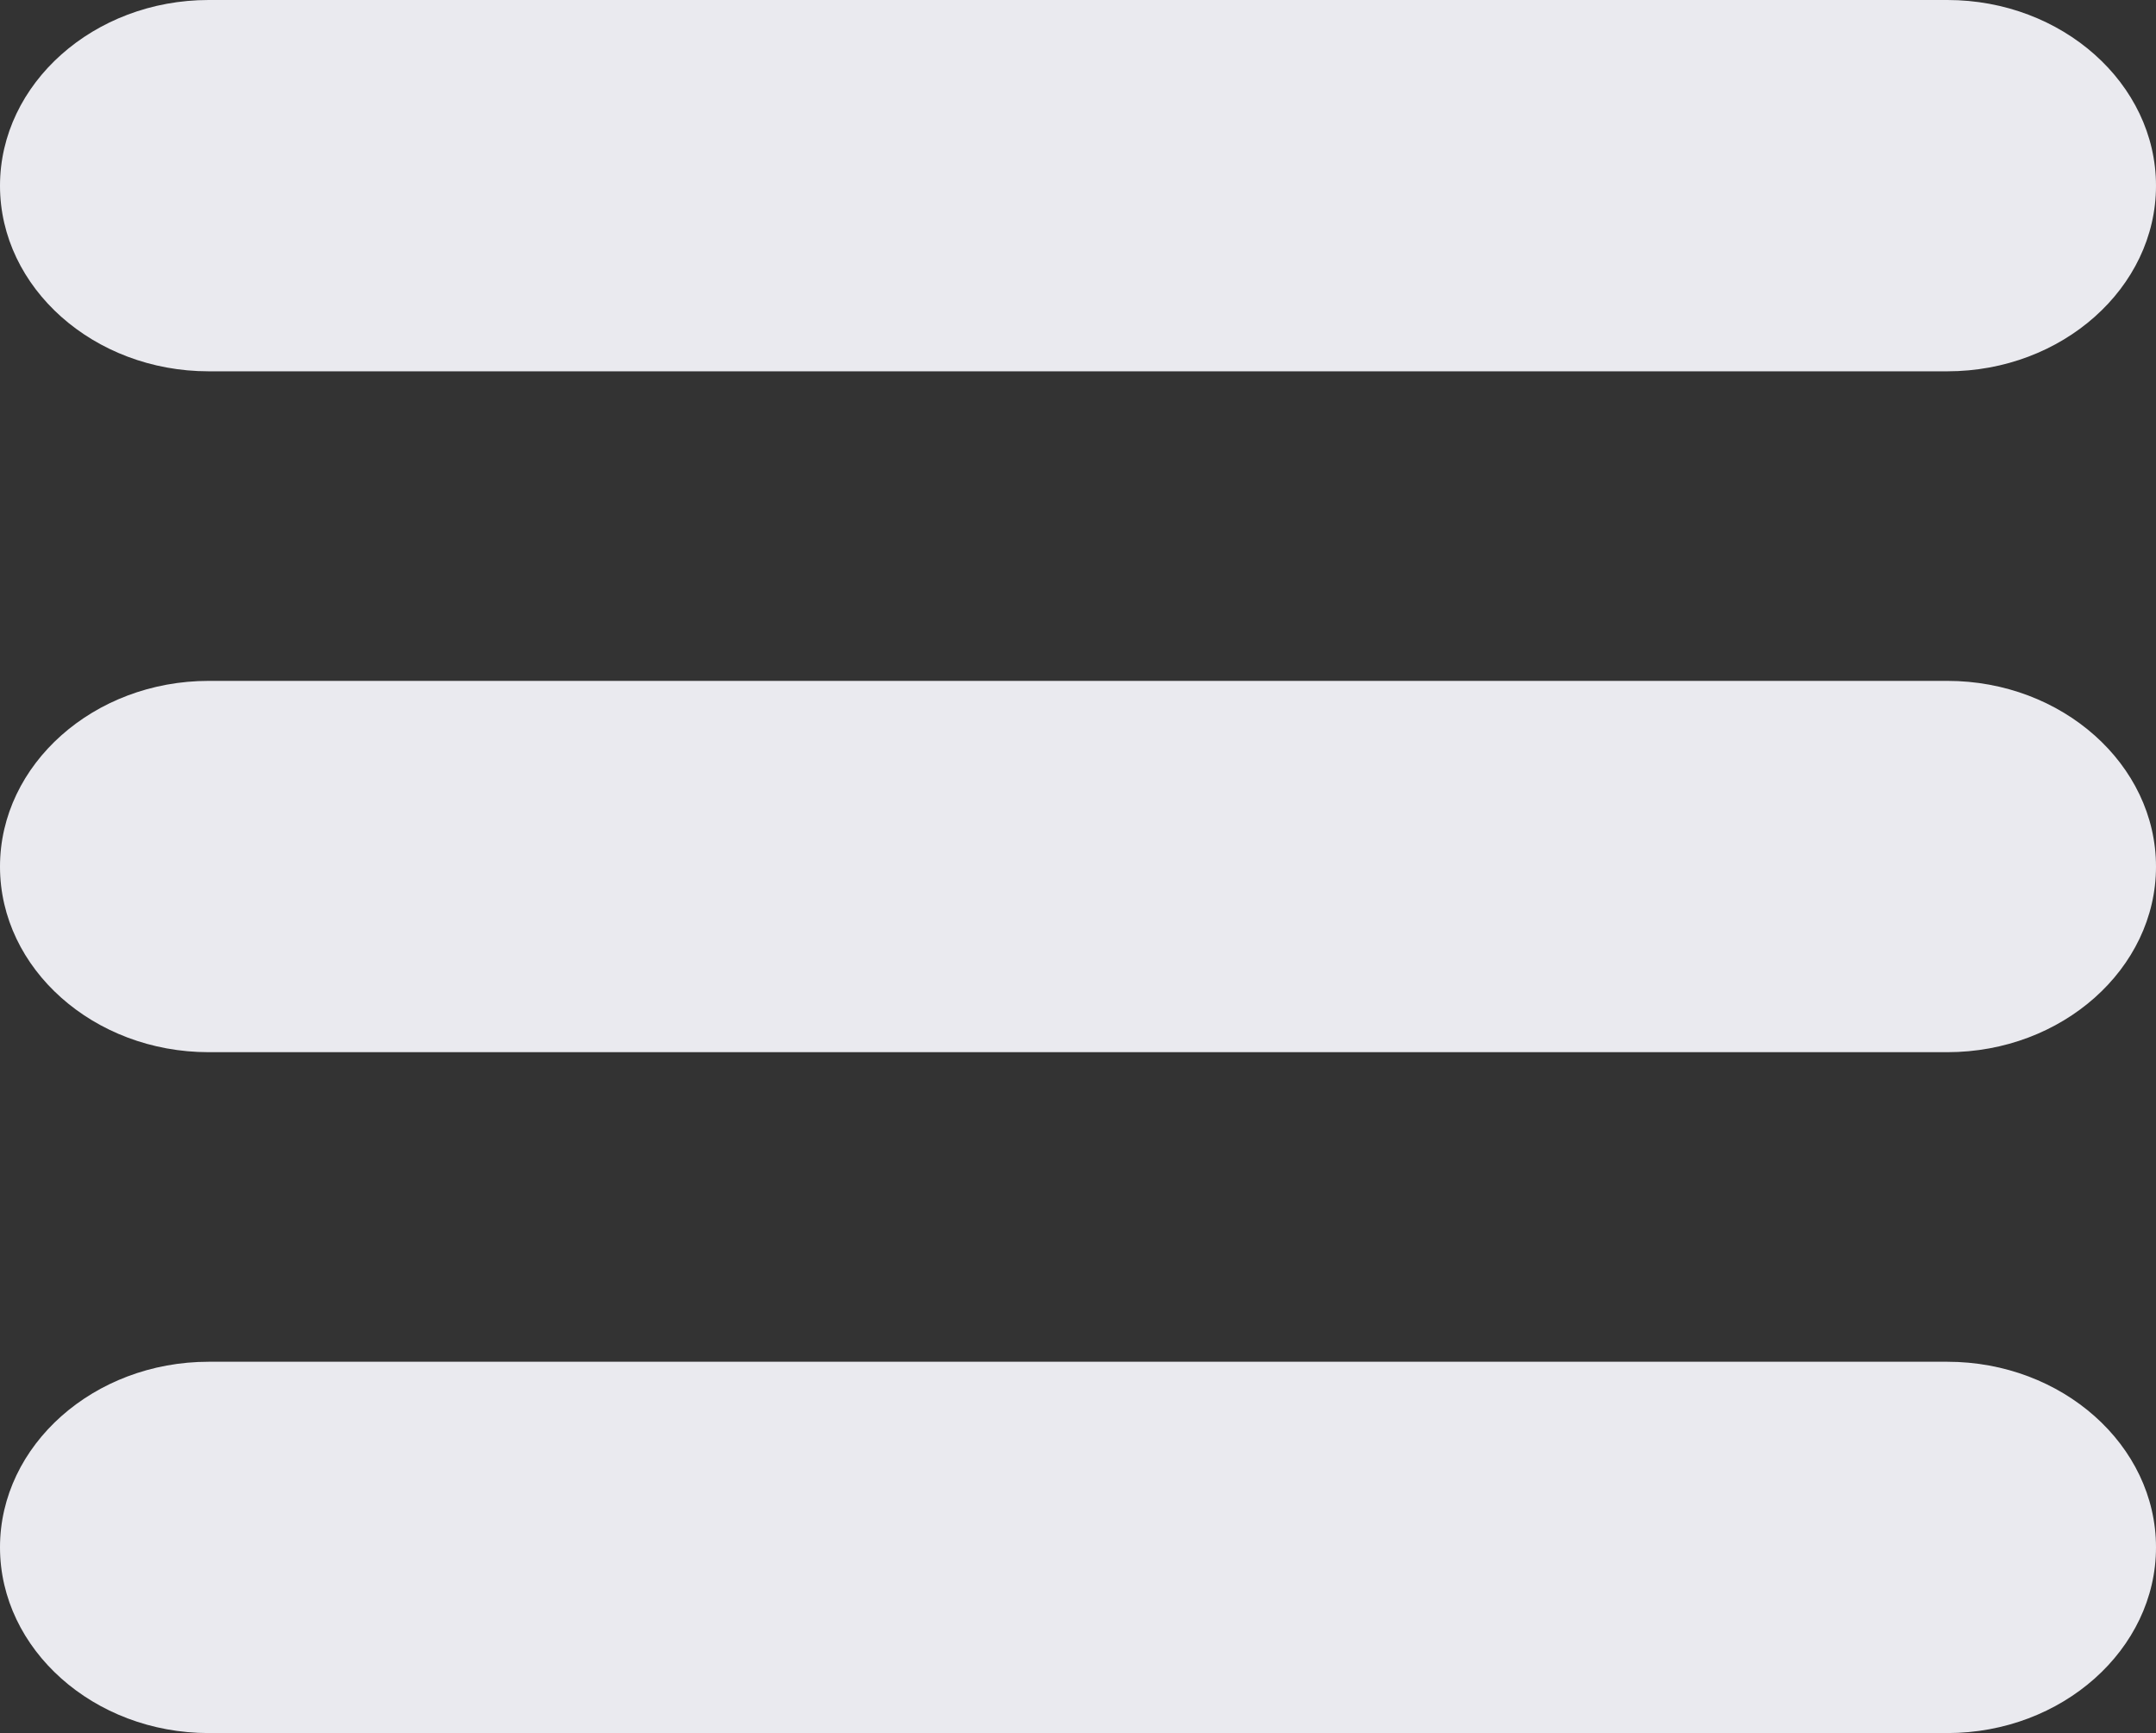<svg id="Capa_1" data-name="Capa 1" xmlns="http://www.w3.org/2000/svg" viewBox="0 0 124 99.65"><rect x="0" y="0" width="124" height="99.65" fill="#333333" stroke="none"/><title>MenuIcon</title><path d="M112,10.41H12c-6.6,0-12,4.81-12,10.68S5.4,31.76,12,31.76H112c6.6,0,12-4.8,12-10.67S118.6,10.41,112,10.41Z" transform="translate(0 -10.41)" fill="#eaeaef"/><path d="M112,49.56H12c-6.6,0-12,4.8-12,10.68S5.4,70.91,12,70.91H112c6.6,0,12-4.8,12-10.67S118.6,49.56,112,49.56Z" transform="translate(0 -10.41)" fill="#eaeaef"/><path d="M112,88.71H12c-6.6,0-12,4.8-12,10.67s5.4,10.68,12,10.68H112c6.6,0,12-4.81,12-10.68S118.6,88.71,112,88.71Z" transform="translate(0 -10.41)" fill="#eaeaef"/></svg>